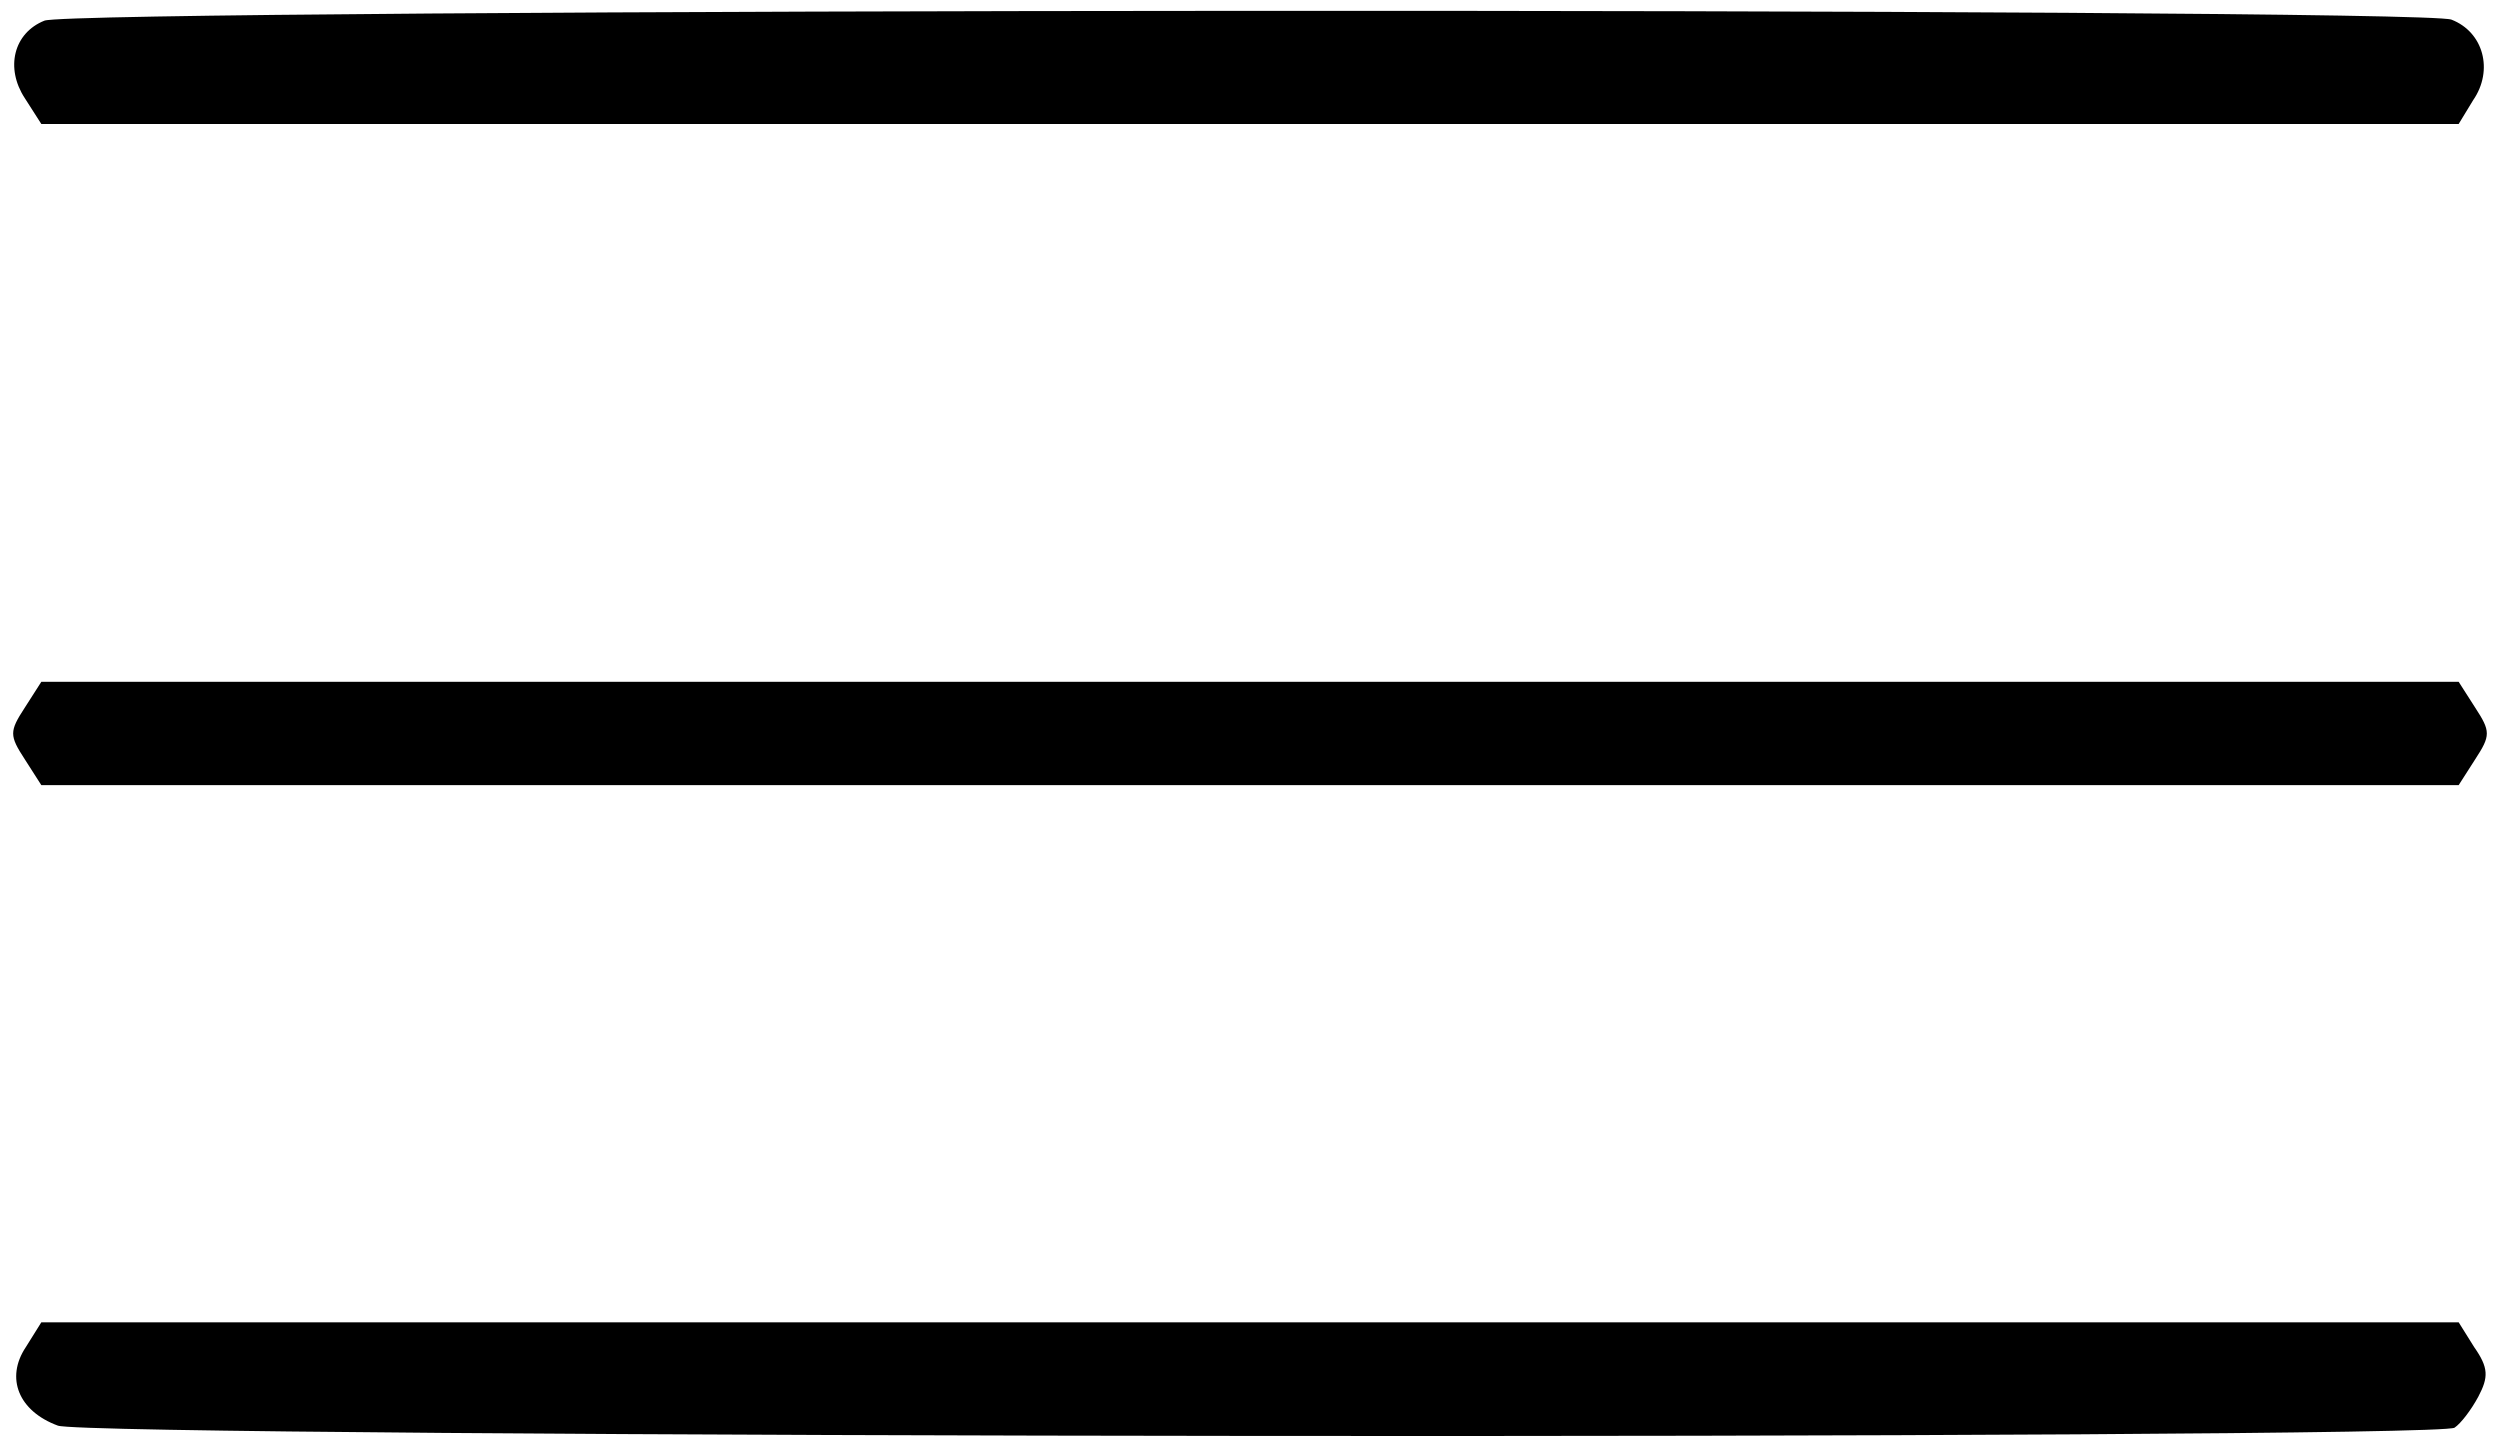 <?xml version="1.0" standalone="no"?>
<!DOCTYPE svg PUBLIC "-//W3C//DTD SVG 20010904//EN"
 "http://www.w3.org/TR/2001/REC-SVG-20010904/DTD/svg10.dtd">
<svg version="1.0" xmlns="http://www.w3.org/2000/svg"
 width="242pt" height="140pt" viewBox="0 0 242 140"
 preserveAspectRatio="xMidYMid meet">
<g transform="translate(0,140) scale(0.1,-0.1)"
fill="#000000" stroke="none">
<path d="M43 1380 c-30 -12 -38 -46 -19 -75 l16 -25 1170 0 1170 0 14 23 c20
29 10 66 -21 78 -31 12 -2300 11 -2330 -1z"/>
<path d="M24 715 c-15 -23 -15 -27 0 -50 l16 -25 1170 0 1170 0 16 25 c15 23
15 27 0 50 l-16 25 -1170 0 -1170 0 -16 -25z"/>
<path d="M25 96 c-20 -30 -7 -62 31 -76 30 -12 2303 -14 2320 -2 6 4 16 17 23
30 10 19 10 28 -4 48 l-15 24 -1170 0 -1170 0 -15 -24z"/>
</g>
</svg>
